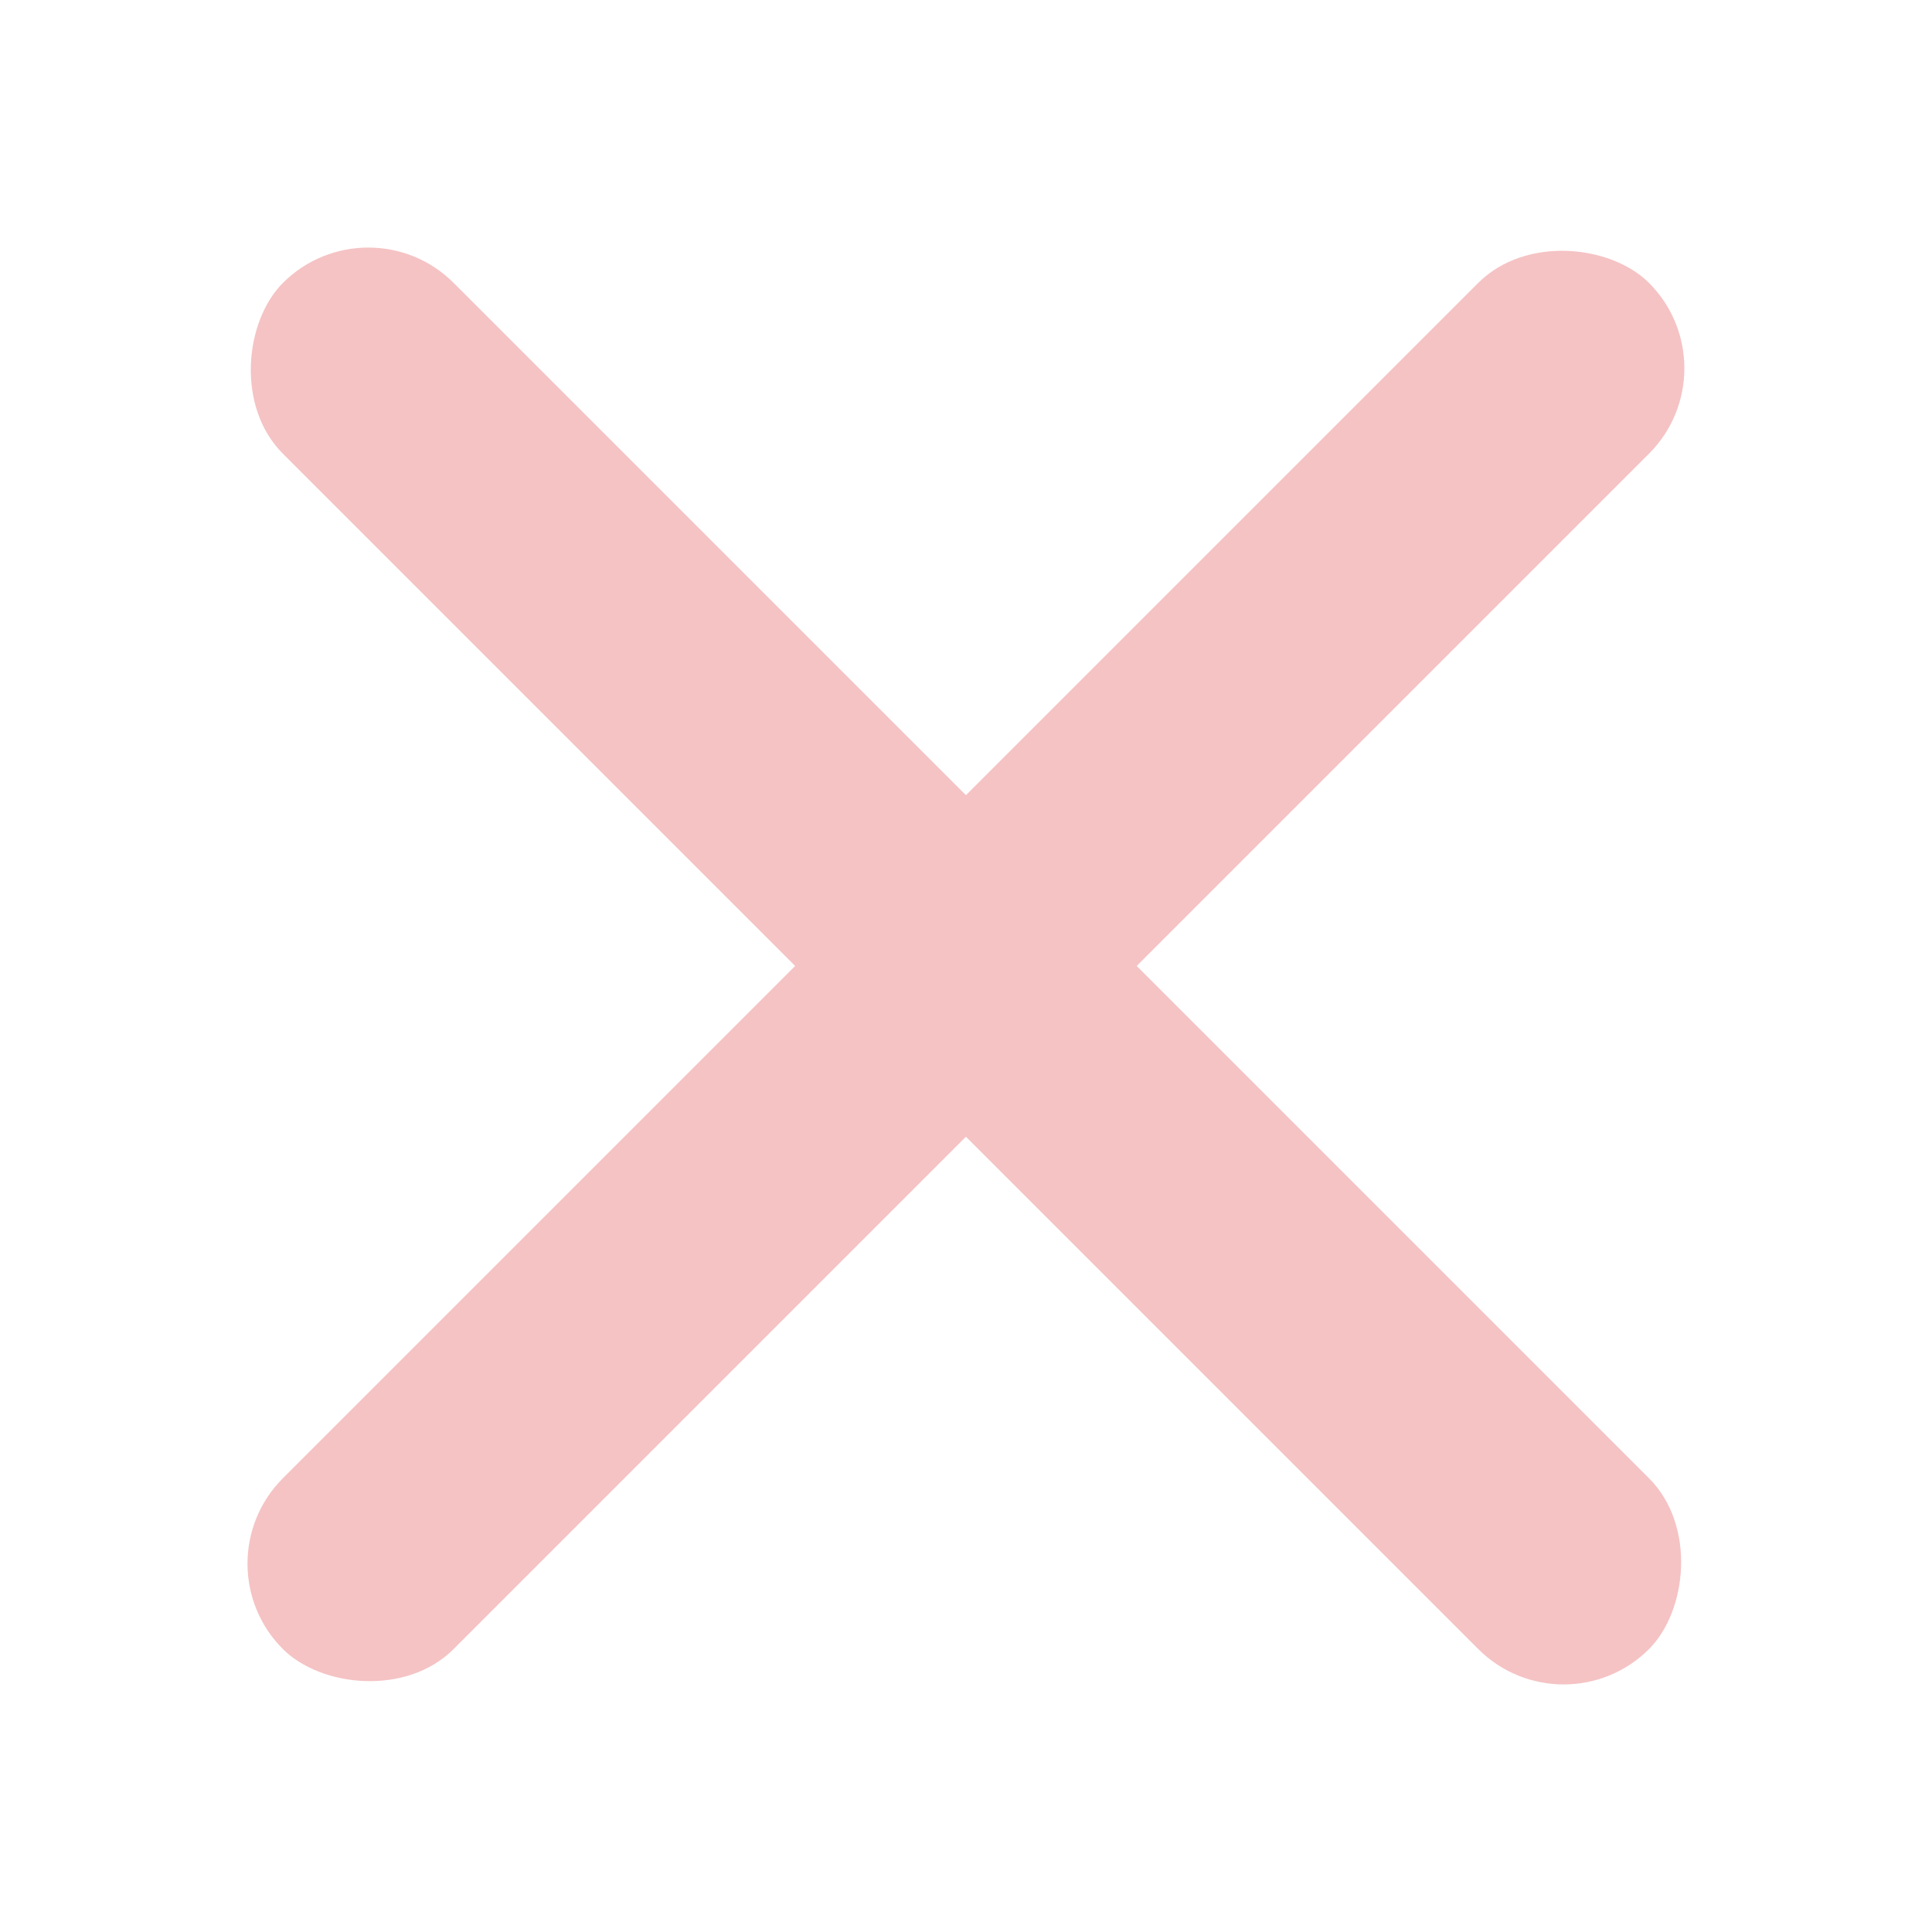 <svg width="32" height="32" viewBox="0 0 32 32" fill="none" xmlns="http://www.w3.org/2000/svg">
<rect x="6.1" y="3.272" width="32" height="4" rx="2" transform="rotate(45 6.1 3.272)" fill="#F5C3C4"/>
<rect x="3.271" y="25.899" width="32" height="4" rx="2" transform="rotate(-45 3.271 25.899)" fill="#F5C3C4"/>
</svg>
